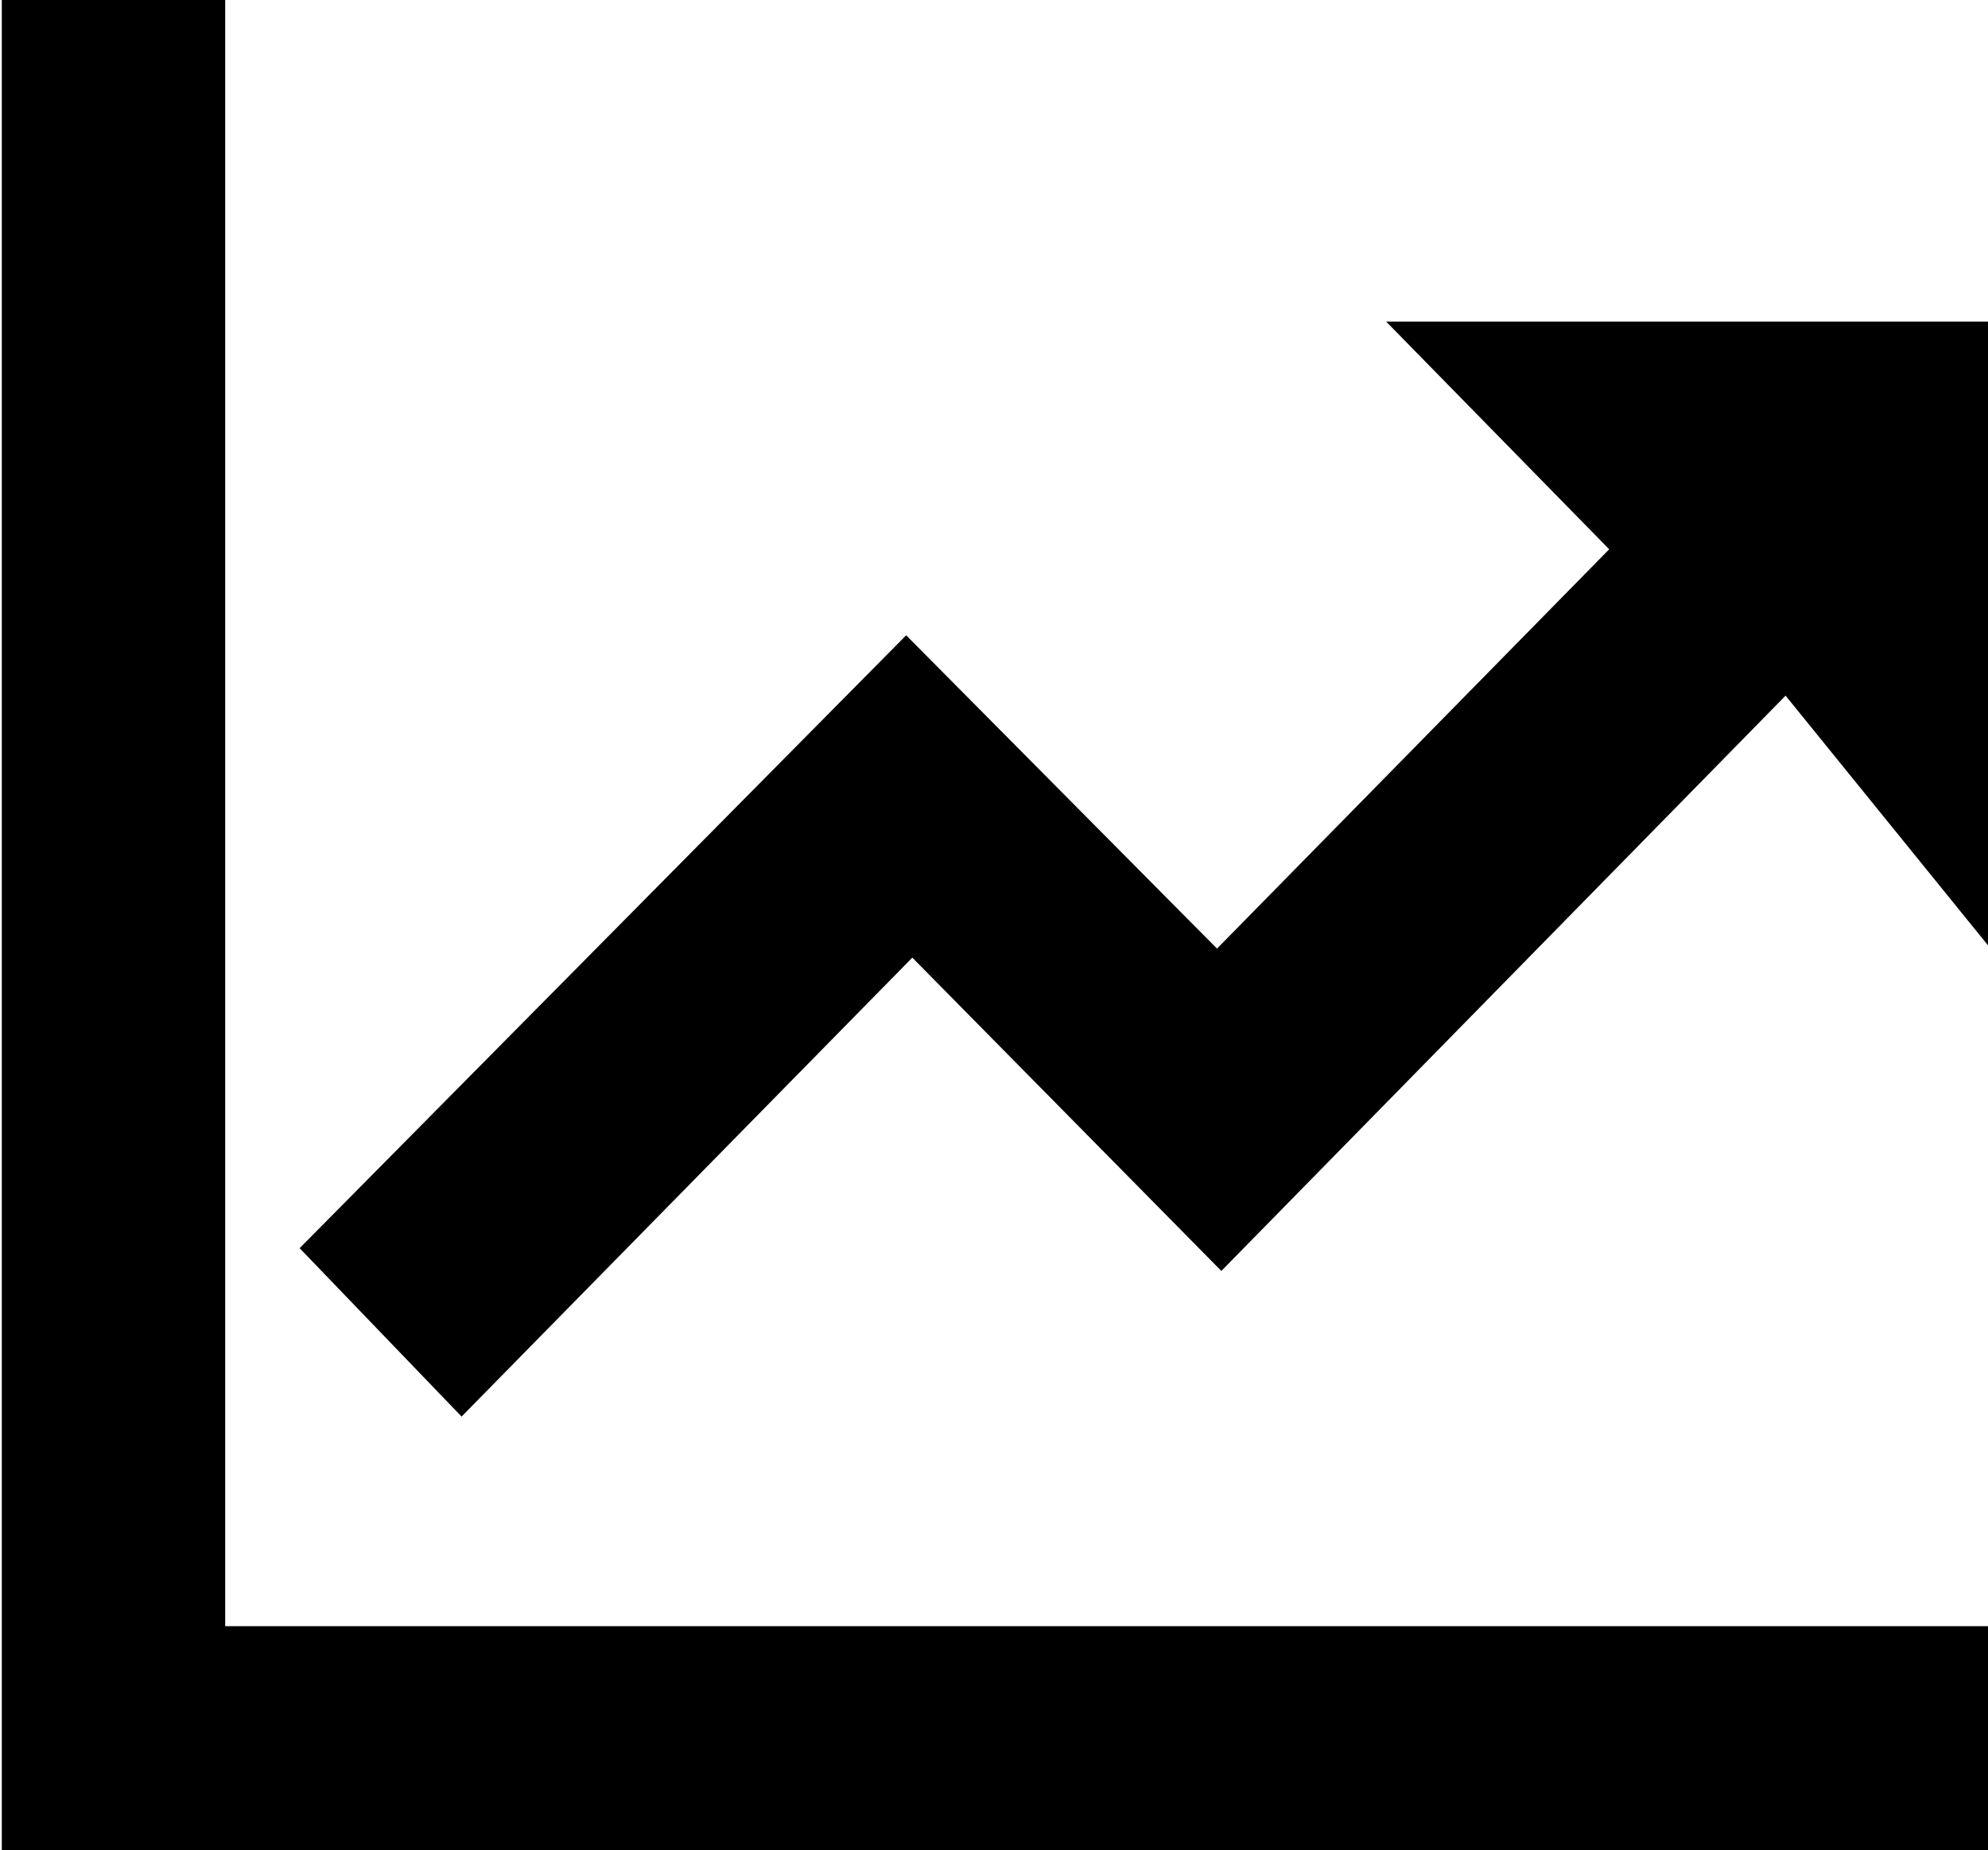 <?xml version="1.0" encoding="utf-8"?>
<!-- Generator: Adobe Illustrator 21.1.0, SVG Export Plug-In . SVG Version: 6.00 Build 0)  -->
<svg version="1.1" id="Layer_1" xmlns="http://www.w3.org/2000/svg" xmlns:xlink="http://www.w3.org/1999/xlink" x="0px" y="0px"
	 viewBox="0 0 550 512" style="enable-background:new 0 0 550 512;" xml:space="preserve">
<g>
	<g>
		<path d="M62.3,450V0H0.5v513h550v-63H62.3z M252.4,265l85.5,86.7L494,192.5l56,69.1V89H383.5l61.7,63L336.7,262.5l-86-86.7
			L82.9,345.4l44.8,46.6L252.4,265z"/>
	</g>
</g>
</svg>
